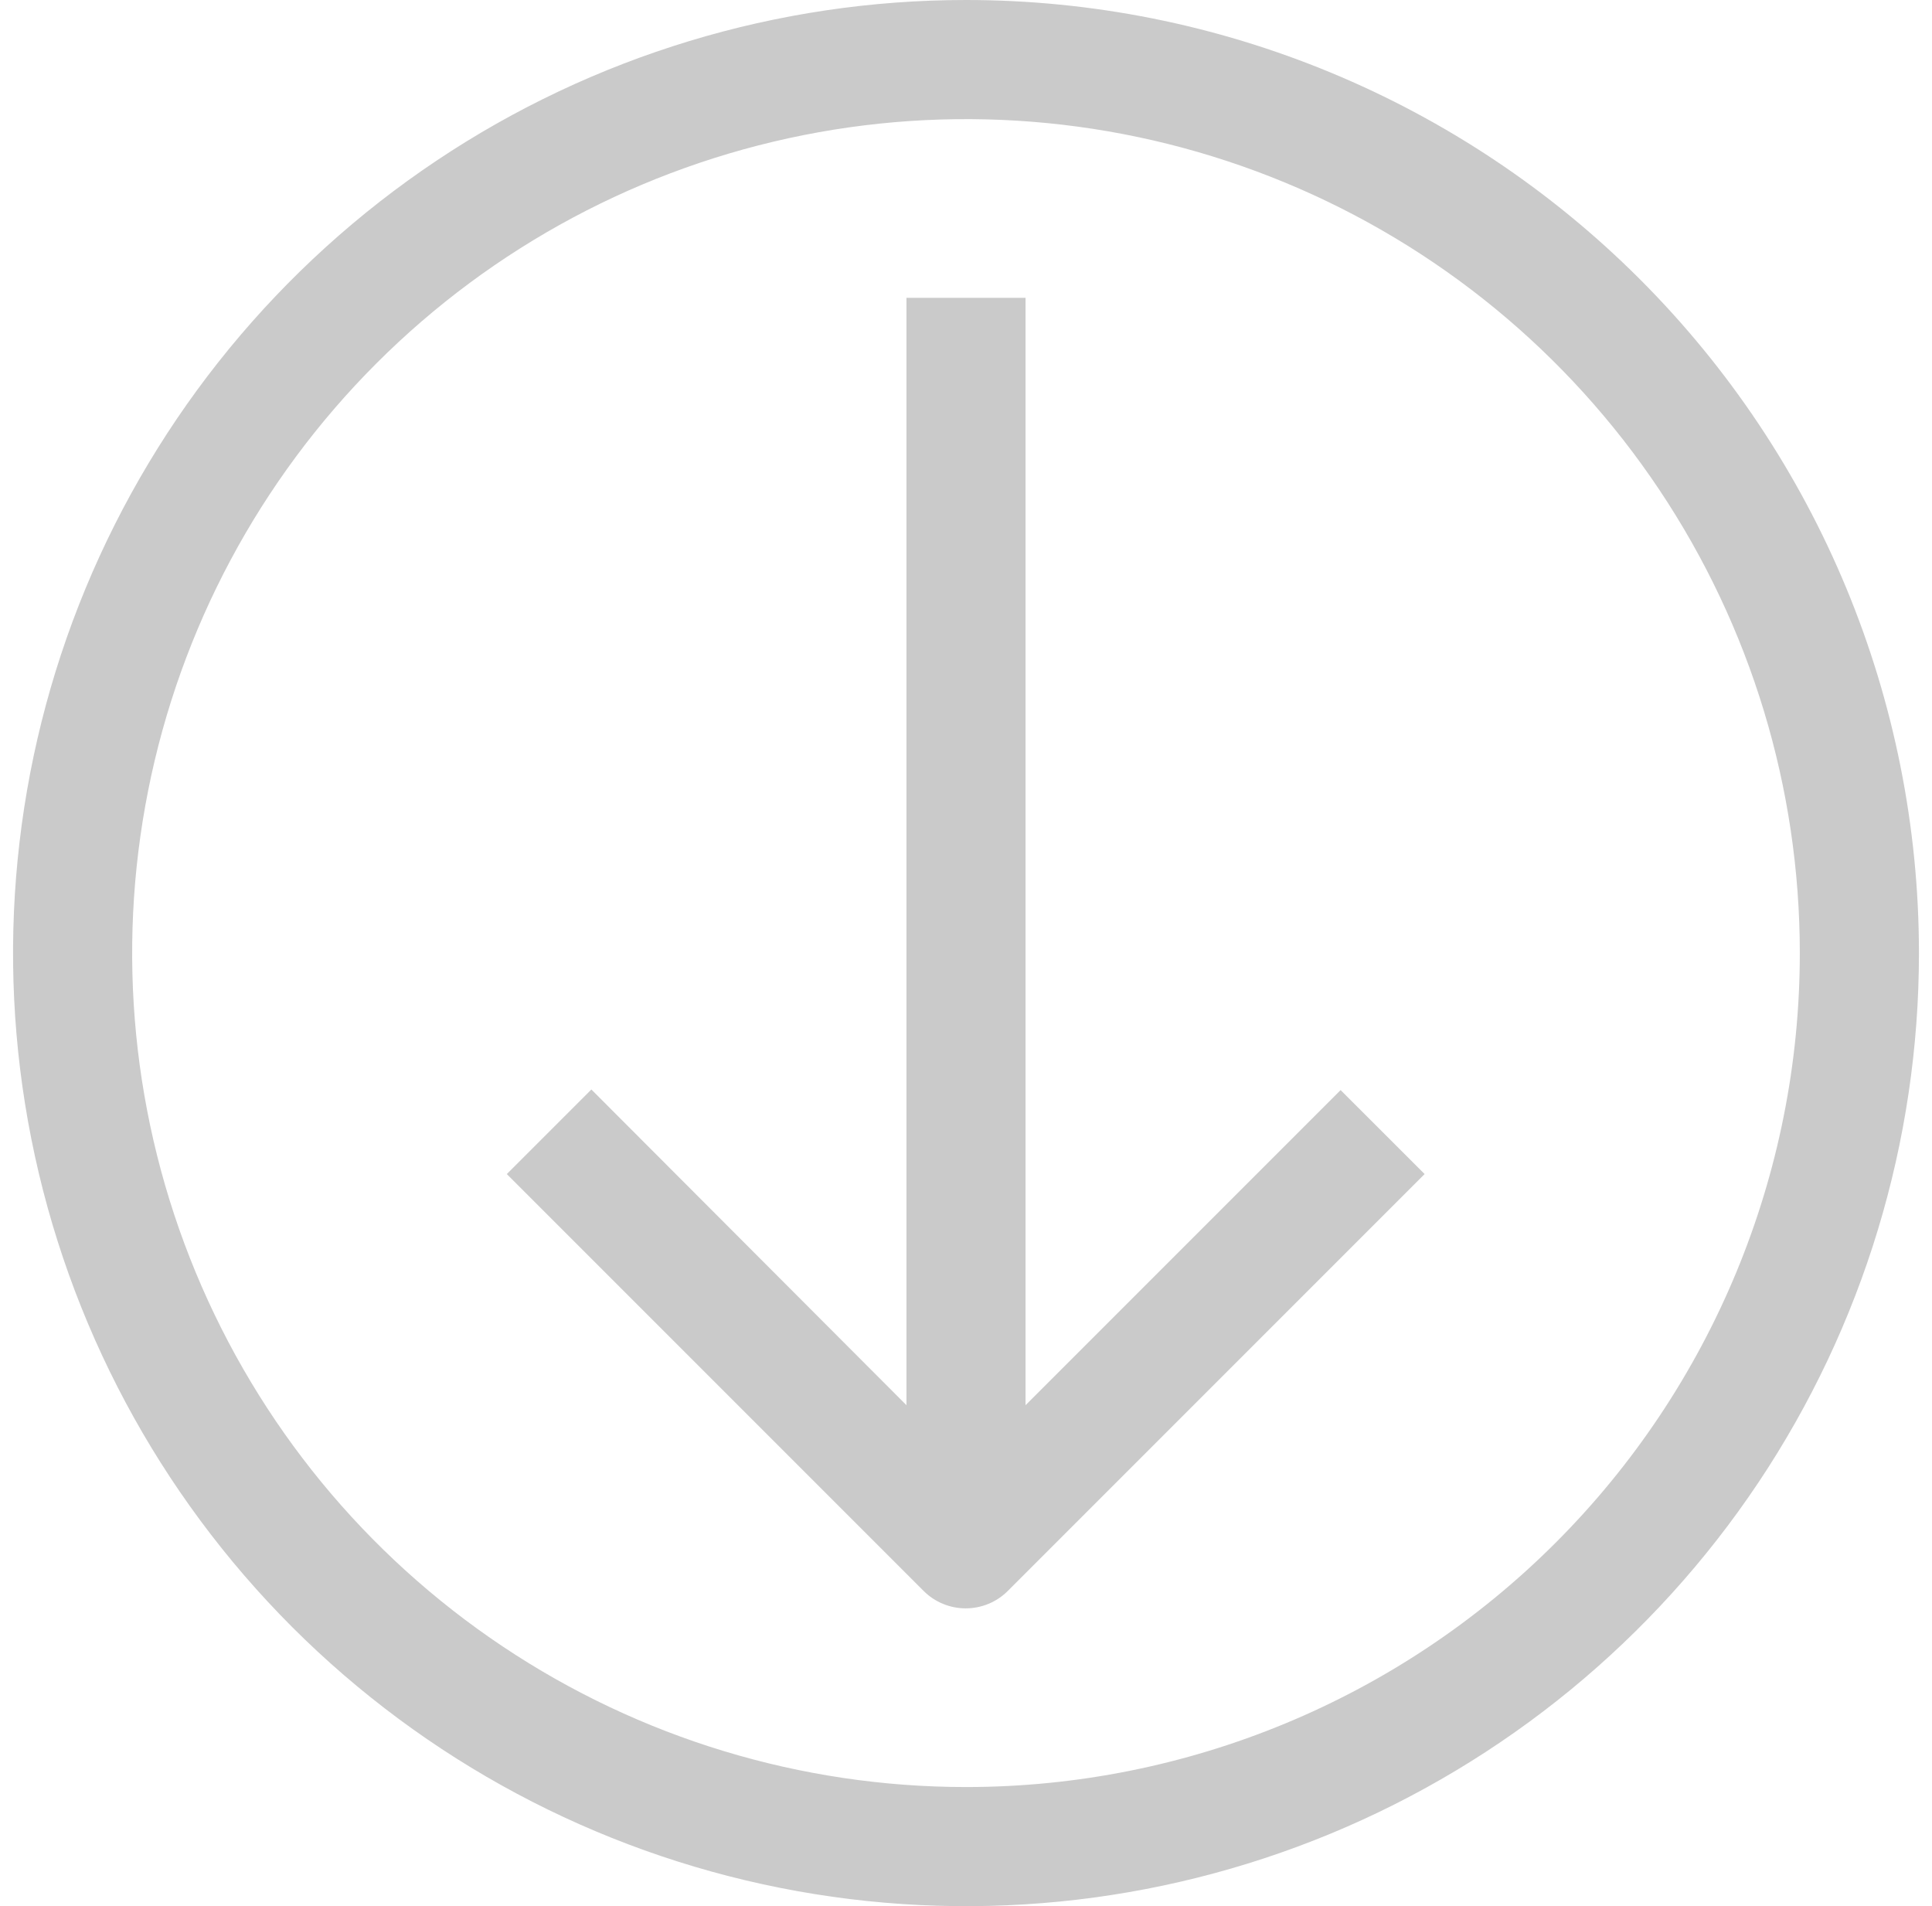 <svg xmlns="http://www.w3.org/2000/svg" fill="none" viewBox="0 0 74 73">
    <path fill="#CACACA"
          d="M37 0c-7.219 0-14.276 2.141-20.278 6.151C10.719 10.162 6.041 15.863 3.278 22.532.516 29.202-.207 36.541 1.201 43.621c1.408 7.08 4.885 13.584 9.989 18.689 5.105 5.105 11.608 8.581 18.689 9.989 7.08 1.408 14.419.686 21.089-2.077 6.67-2.763 12.37-7.441 16.381-13.443C71.359 50.776 73.5 43.719 73.5 36.5c0-9.68-3.845-18.964-10.691-25.809C55.964 3.846 46.68 0 37 0Zm0 68.438c-6.317 0-12.491-1.873-17.744-5.383-5.252-3.509-9.346-8.497-11.763-14.333-2.417-5.836-3.05-12.257-1.817-18.453 1.232-6.195 4.274-11.886 8.741-16.352 4.466-4.467 10.157-7.508 16.352-8.741 6.195-1.232 12.617-.6 18.453 1.817 5.836 2.417 10.824 6.511 14.333 11.763 3.509 5.252 5.382 11.427 5.382 17.744 0 8.47-3.365 16.594-9.354 22.583C53.594 65.073 45.47 68.438 37 68.438Z"/>
    <path fill="#CACACA"
          d="M39.281 53.815V11.406h-4.562v42.408L22.651 41.724l-3.239 3.239 15.969 15.969c.427.425 1.006.663 1.608.663.603 0 1.181-.238 1.608-.663l15.969-15.969-3.217-3.216-12.068 12.068Z"/>
</svg>